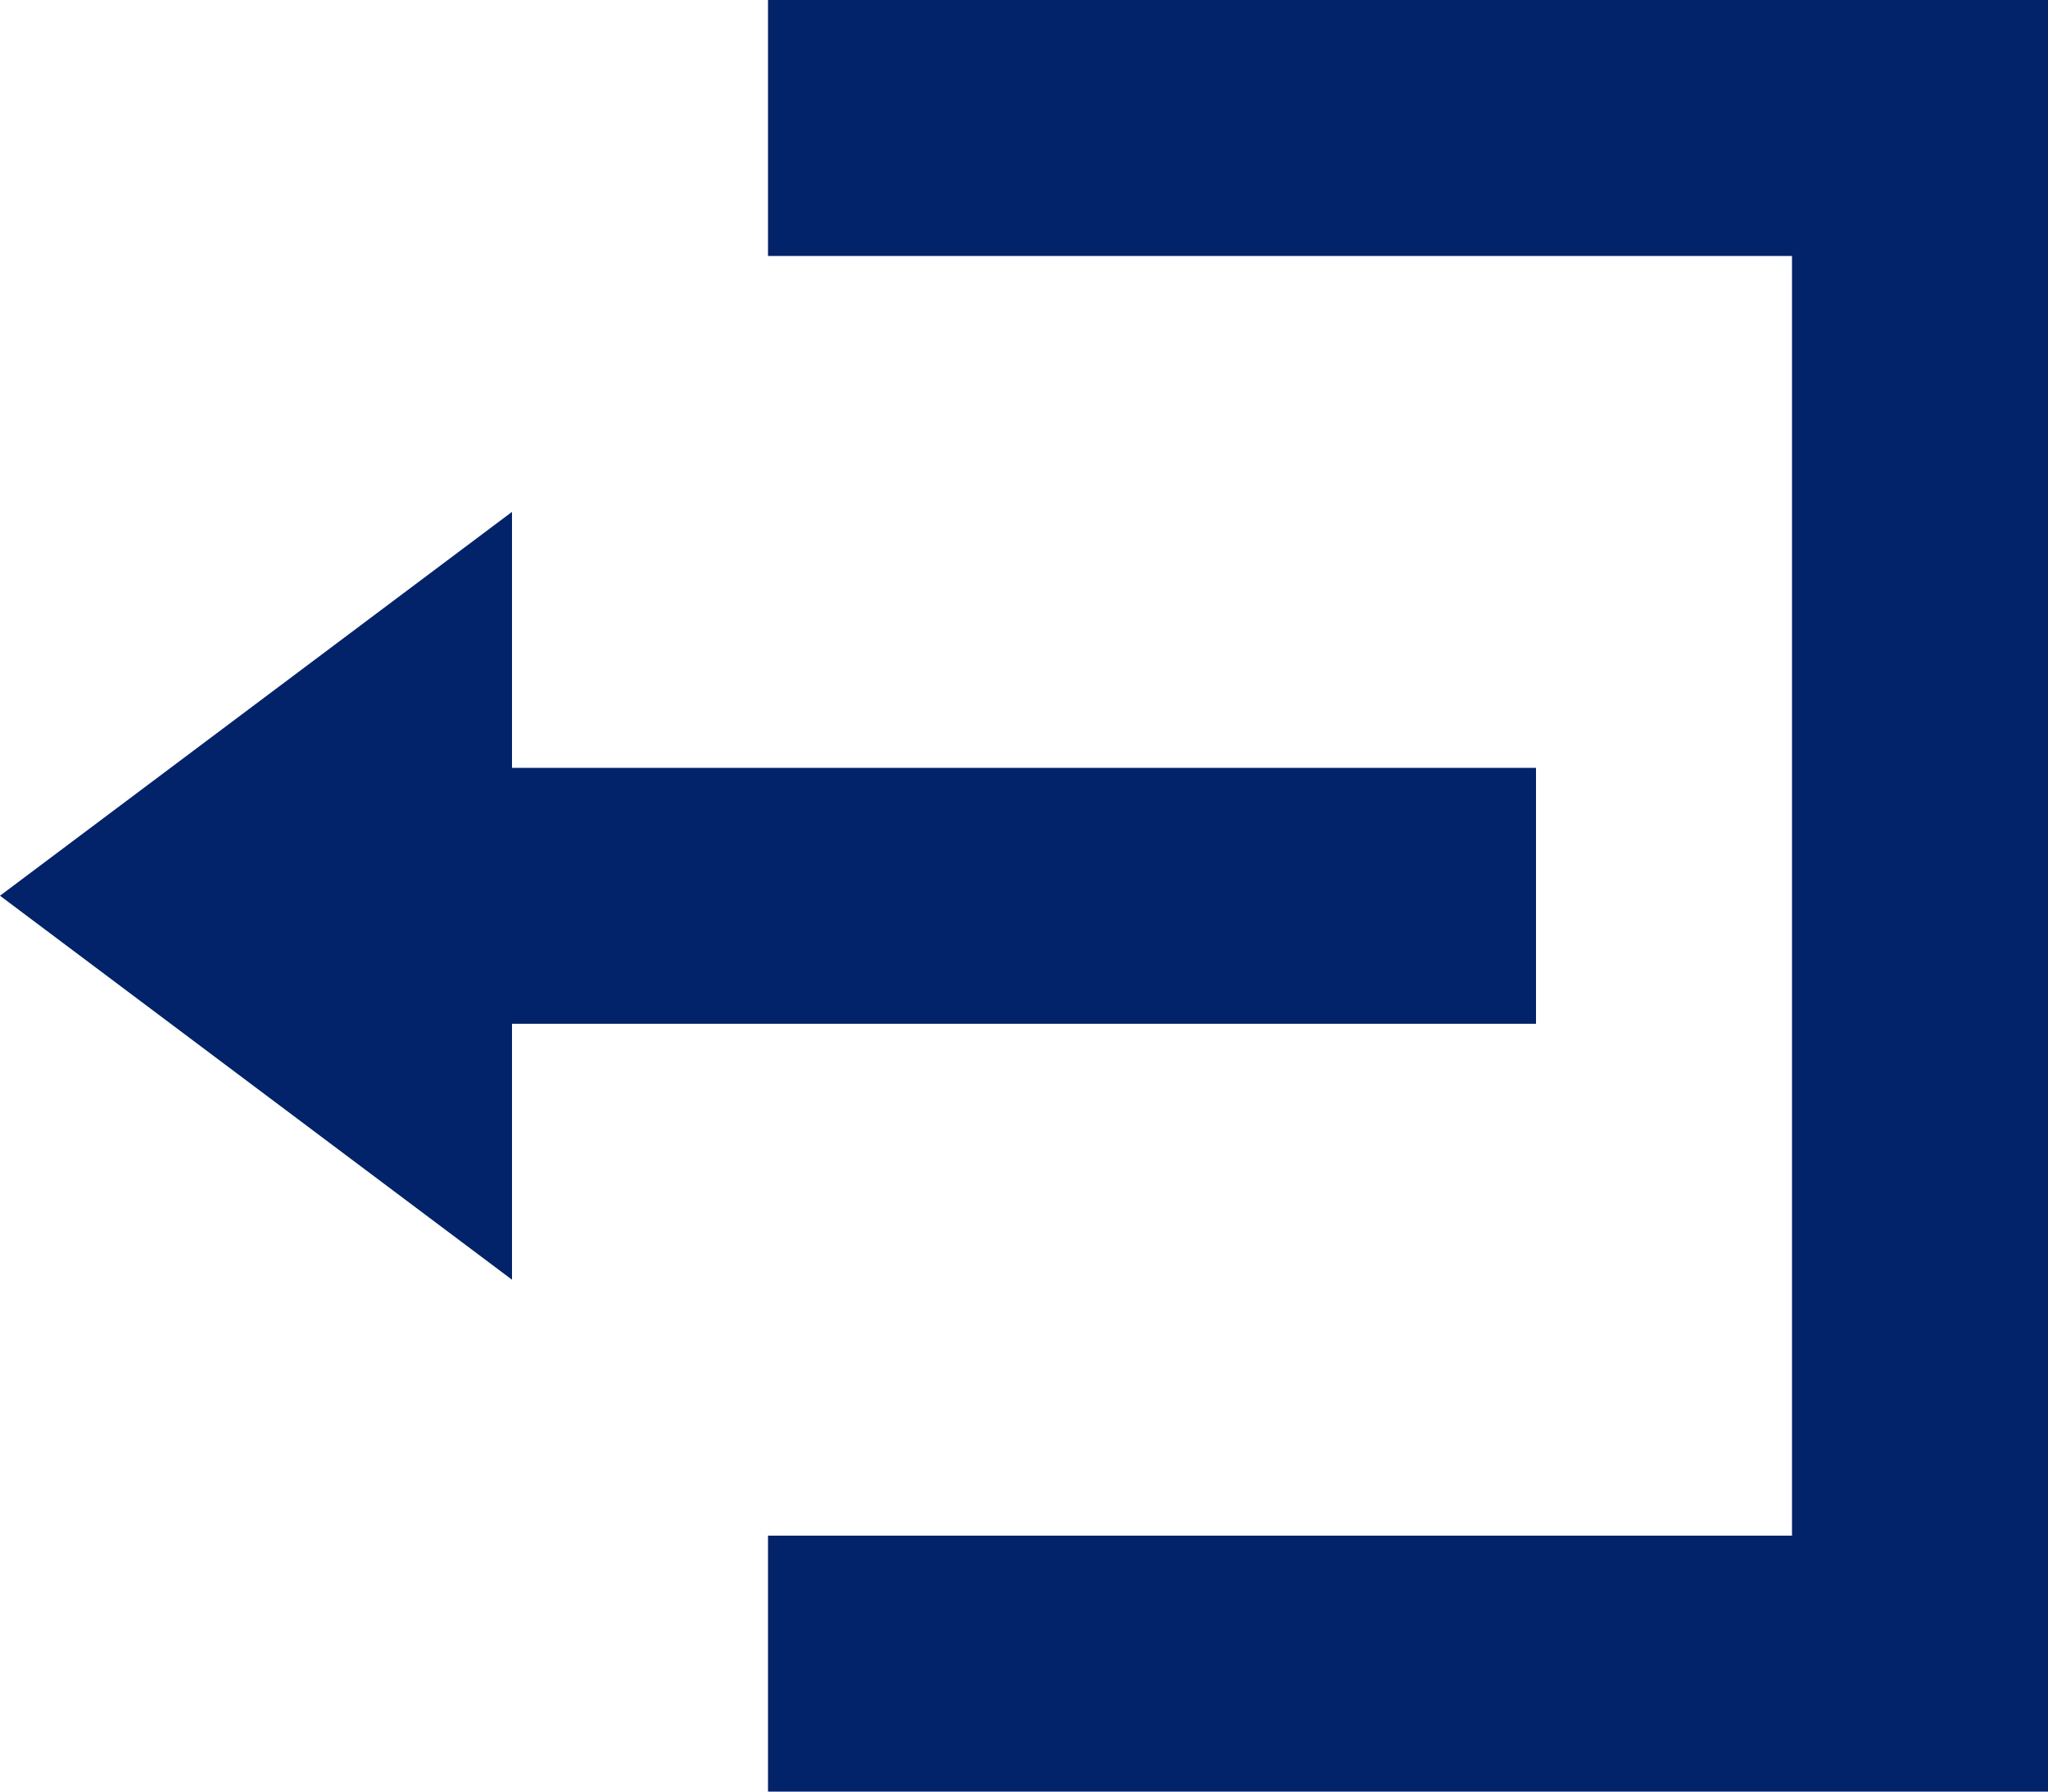 <svg xmlns="http://www.w3.org/2000/svg" width="14.76" height="12.915" viewBox="0 0 14.76 12.915">
  <path id="Icon_open-account-logout" data-name="Icon open-account-logout" d="M5.535,0V1.845h7.38V11.07H5.535v1.845H14.76V0ZM3.69,3.69,0,6.457,3.69,9.225V7.38h7.38V5.535H3.69Z" fill="#022269"/>
</svg>
